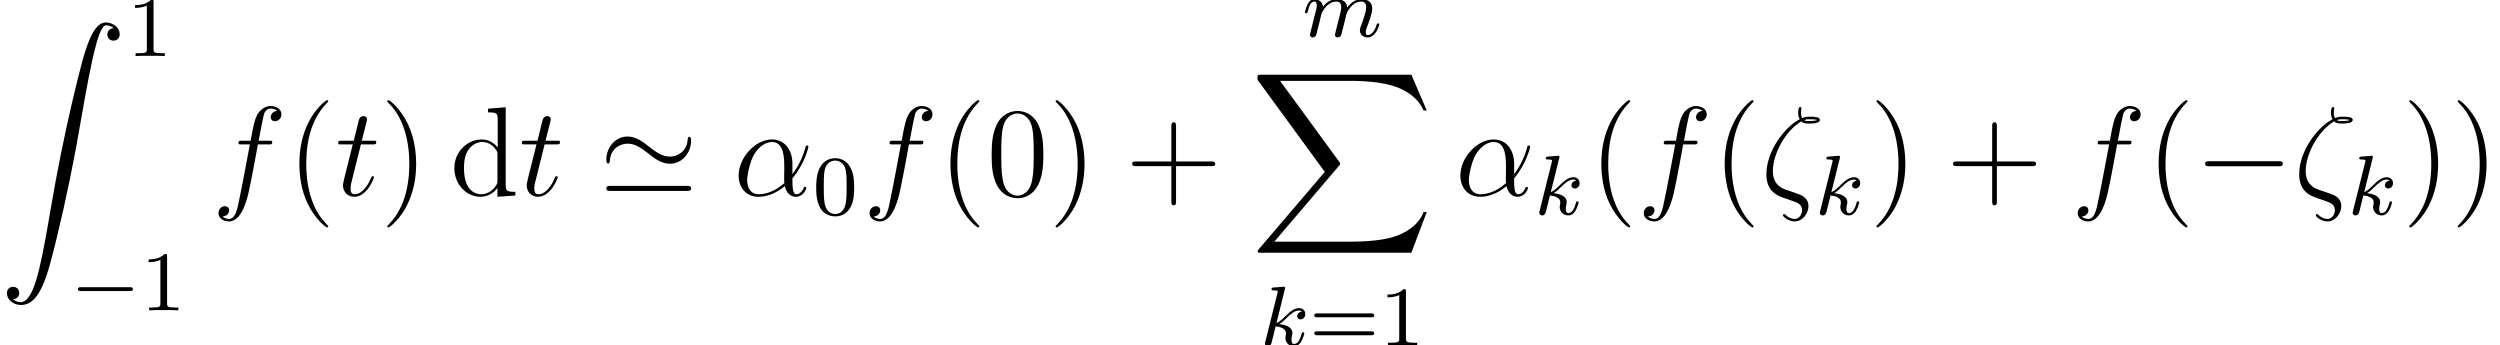 <?xml version='1.0' encoding='ISO-8859-1'?>
<!DOCTYPE svg PUBLIC "-//W3C//DTD SVG 1.1//EN" "http://www.w3.org/Graphics/SVG/1.1/DTD/svg11.dtd">
<!-- This file was generated by dvisvgm 1.2.2 (x86_64-pc-linux-gnu) -->
<!-- Thu Dec 14 16:45:00 2017 -->
<svg height='32.478pt' version='1.1' viewBox='76.767 -33.674 235.009 32.478' width='235.009pt' xmlns='http://www.w3.org/2000/svg' xmlns:xlink='http://www.w3.org/1999/xlink'>
<defs>
<path d='M15.192 16.8L16.644 12.96H16.344C15.876 14.208 14.604 15.024 13.224 15.384C12.972 15.444 11.796 15.756 9.492 15.756H2.256L8.364 8.592C8.448 8.496 8.472 8.46 8.472 8.4C8.472 8.376 8.472 8.34 8.388 8.22L2.796 0.576H9.372C10.98 0.576 12.072 0.744 12.18 0.768C12.828 0.864 13.872 1.068 14.82 1.668C15.12 1.86 15.936 2.4 16.344 3.372H16.644L15.192 0H1.008C0.732 0 0.72 0.012 0.684 0.084C0.672 0.12 0.672 0.348 0.672 0.48L7.02 9.168L0.804 16.452C0.684 16.596 0.684 16.656 0.684 16.668C0.684 16.8 0.792 16.8 1.008 16.8H15.192Z' id='g0-88'/>
<path d='M1.248 26.124C1.632 26.1 1.836 25.836 1.836 25.536C1.836 25.14 1.536 24.948 1.26 24.948C0.972 24.948 0.672 25.128 0.672 25.548C0.672 26.16 1.272 26.664 2.004 26.664C3.828 26.664 4.512 23.856 5.364 20.376C6.288 16.584 7.068 12.756 7.716 8.904C8.16 6.348 8.604 3.948 9.012 2.4C9.156 1.812 9.564 0.264 10.032 0.264C10.404 0.264 10.704 0.492 10.752 0.54C10.356 0.564 10.152 0.828 10.152 1.128C10.152 1.524 10.452 1.716 10.728 1.716C11.016 1.716 11.316 1.536 11.316 1.116C11.316 0.468 10.668 0 10.008 0C9.096 0 8.424 1.308 7.764 3.756C7.728 3.888 6.096 9.912 4.776 17.76C4.464 19.596 4.116 21.6 3.72 23.268C3.504 24.144 2.952 26.4 1.98 26.4C1.548 26.4 1.26 26.124 1.248 26.124Z' id='g0-90'/>
<path d='M3.912 -2.552C3.912 -3.408 3.824 -3.928 3.56 -4.44C3.208 -5.144 2.56 -5.32 2.12 -5.32C1.112 -5.32 0.744 -4.568 0.632 -4.344C0.344 -3.76 0.328 -2.968 0.328 -2.552C0.328 -2.024 0.352 -1.216 0.736 -0.576C1.104 0.016 1.696 0.168 2.12 0.168C2.504 0.168 3.192 0.048 3.592 -0.744C3.888 -1.32 3.912 -2.032 3.912 -2.552ZM2.12 -0.056C1.848 -0.056 1.296 -0.184 1.128 -1.024C1.04 -1.48 1.04 -2.232 1.04 -2.648C1.04 -3.2 1.04 -3.76 1.128 -4.2C1.296 -5.016 1.92 -5.096 2.12 -5.096C2.392 -5.096 2.944 -4.96 3.104 -4.232C3.2 -3.792 3.2 -3.192 3.2 -2.648C3.2 -2.176 3.2 -1.456 3.104 -1.008C2.936 -0.168 2.384 -0.056 2.12 -0.056Z' id='g1-48'/>
<path d='M2.512 -5.096C2.512 -5.312 2.496 -5.32 2.28 -5.32C1.952 -5 1.528 -4.808 0.768 -4.808V-4.544C0.984 -4.544 1.416 -4.544 1.88 -4.76V-0.656C1.88 -0.36 1.856 -0.264 1.096 -0.264H0.816V0C1.144 -0.024 1.832 -0.024 2.192 -0.024S3.248 -0.024 3.576 0V-0.264H3.296C2.536 -0.264 2.512 -0.36 2.512 -0.656V-5.096Z' id='g1-49'/>
<path d='M5.848 -2.664C5.968 -2.664 6.128 -2.664 6.128 -2.848S5.936 -3.032 5.816 -3.032H0.784C0.664 -3.032 0.472 -3.032 0.472 -2.848S0.632 -2.664 0.752 -2.664H5.848ZM5.816 -0.968C5.936 -0.968 6.128 -0.968 6.128 -1.152S5.968 -1.336 5.848 -1.336H0.752C0.632 -1.336 0.472 -1.336 0.472 -1.152S0.664 -0.968 0.784 -0.968H5.816Z' id='g1-61'/>
<path d='M5.592 -1.816C5.72 -1.816 5.896 -1.816 5.896 -2S5.72 -2.184 5.592 -2.184H1.008C0.88 -2.184 0.704 -2.184 0.704 -2S0.88 -1.816 1.008 -1.816H5.592Z' id='g2-0'/>
<path d='M5.556 -3.036C5.556 -4.2 4.896 -5.292 3.624 -5.292C2.052 -5.292 0.48 -3.576 0.48 -1.872C0.48 -0.828 1.128 0.12 2.352 0.12C3.096 0.12 3.984 -0.168 4.836 -0.888C5.004 -0.216 5.376 0.12 5.892 0.12C6.54 0.12 6.864 -0.552 6.864 -0.708C6.864 -0.816 6.78 -0.816 6.744 -0.816C6.648 -0.816 6.636 -0.78 6.6 -0.684C6.492 -0.384 6.216 -0.12 5.928 -0.12C5.556 -0.12 5.556 -0.888 5.556 -1.62C6.78 -3.084 7.068 -4.596 7.068 -4.608C7.068 -4.716 6.972 -4.716 6.936 -4.716C6.828 -4.716 6.816 -4.68 6.768 -4.464C6.612 -3.936 6.3 -3 5.556 -2.016V-3.036ZM4.8 -1.176C3.744 -0.228 2.796 -0.12 2.376 -0.12C1.524 -0.12 1.284 -0.876 1.284 -1.44C1.284 -1.956 1.548 -3.18 1.92 -3.84C2.412 -4.68 3.084 -5.052 3.624 -5.052C4.788 -5.052 4.788 -3.528 4.788 -2.52C4.788 -2.22 4.776 -1.908 4.776 -1.608C4.776 -1.368 4.788 -1.308 4.8 -1.176Z' id='g3-11'/>
<path d='M2.268 -0.588C1.56 -0.864 1.152 -1.404 1.152 -2.304C1.152 -3.948 2.364 -6.144 3.84 -6.996C4.056 -6.792 4.332 -6.792 4.56 -6.792C4.86 -6.792 5.592 -6.792 5.592 -7.14C5.592 -7.428 5.052 -7.44 4.668 -7.44C4.428 -7.44 4.224 -7.44 3.912 -7.308C3.84 -7.464 3.804 -7.632 3.804 -7.812C3.804 -8.028 3.852 -8.196 3.852 -8.232C3.852 -8.304 3.792 -8.352 3.732 -8.352C3.54 -8.352 3.54 -7.908 3.54 -7.812C3.54 -7.704 3.54 -7.452 3.684 -7.2C2.292 -6.48 0.54 -4.236 0.54 -1.992C0.54 -0.348 1.632 0.036 2.256 0.252C2.412 0.3 2.796 0.432 2.952 0.492C3.444 0.66 3.912 0.816 3.912 1.392C3.912 1.74 3.66 2.208 3.216 2.208C2.976 2.208 2.652 2.124 2.352 1.824C2.304 1.776 2.28 1.752 2.22 1.752C2.124 1.752 2.1 1.848 2.1 1.872C2.1 1.992 2.616 2.448 3.216 2.448C3.984 2.448 4.512 1.644 4.512 1.02C4.512 0.18 3.816 -0.06 3.372 -0.204L2.268 -0.588ZM4.104 -7.116C4.284 -7.2 4.452 -7.2 4.656 -7.2C5.04 -7.2 5.076 -7.188 5.316 -7.128C5.172 -7.068 5.076 -7.032 4.572 -7.032C4.32 -7.032 4.236 -7.032 4.104 -7.116Z' id='g3-16'/>
<path d='M5.352 -4.824C5.592 -4.824 5.688 -4.824 5.688 -5.052C5.688 -5.172 5.592 -5.172 5.376 -5.172H4.404C4.632 -6.408 4.8 -7.26 4.896 -7.644C4.968 -7.932 5.22 -8.208 5.532 -8.208C5.784 -8.208 6.036 -8.1 6.156 -7.992C5.688 -7.944 5.544 -7.596 5.544 -7.392C5.544 -7.152 5.724 -7.008 5.952 -7.008C6.192 -7.008 6.552 -7.212 6.552 -7.668C6.552 -8.172 6.048 -8.448 5.52 -8.448C5.004 -8.448 4.5 -8.064 4.26 -7.596C4.044 -7.176 3.924 -6.744 3.648 -5.172H2.844C2.616 -5.172 2.496 -5.172 2.496 -4.956C2.496 -4.824 2.568 -4.824 2.808 -4.824H3.576C3.36 -3.708 2.868 -0.996 2.592 0.288C2.388 1.332 2.208 2.208 1.608 2.208C1.572 2.208 1.224 2.208 1.008 1.98C1.62 1.932 1.62 1.404 1.62 1.392C1.62 1.152 1.44 1.008 1.212 1.008C0.972 1.008 0.612 1.212 0.612 1.668C0.612 2.184 1.14 2.448 1.608 2.448C2.832 2.448 3.336 0.252 3.468 -0.348C3.684 -1.272 4.272 -4.464 4.332 -4.824H5.352Z' id='g3-102'/>
<path d='M2.412 -4.824H3.516C3.744 -4.824 3.864 -4.824 3.864 -5.04C3.864 -5.172 3.792 -5.172 3.552 -5.172H2.496L2.94 -6.924C2.988 -7.092 2.988 -7.116 2.988 -7.2C2.988 -7.392 2.832 -7.5 2.676 -7.5C2.58 -7.5 2.304 -7.464 2.208 -7.08L1.74 -5.172H0.612C0.372 -5.172 0.264 -5.172 0.264 -4.944C0.264 -4.824 0.348 -4.824 0.576 -4.824H1.644L0.852 -1.656C0.756 -1.236 0.72 -1.116 0.72 -0.96C0.72 -0.396 1.116 0.12 1.788 0.12C3 0.12 3.648 -1.632 3.648 -1.716C3.648 -1.788 3.6 -1.824 3.528 -1.824C3.504 -1.824 3.456 -1.824 3.432 -1.776C3.42 -1.764 3.408 -1.752 3.324 -1.56C3.072 -0.96 2.52 -0.12 1.824 -0.12C1.464 -0.12 1.44 -0.42 1.44 -0.684C1.44 -0.696 1.44 -0.924 1.476 -1.068L2.412 -4.824Z' id='g3-116'/>
<path d='M3.9 2.916C3.9 2.88 3.9 2.856 3.696 2.652C2.496 1.44 1.824 -0.54 1.824 -2.988C1.824 -5.316 2.388 -7.32 3.78 -8.736C3.9 -8.844 3.9 -8.868 3.9 -8.904C3.9 -8.976 3.84 -9 3.792 -9C3.636 -9 2.652 -8.136 2.064 -6.96C1.452 -5.748 1.176 -4.464 1.176 -2.988C1.176 -1.92 1.344 -0.492 1.968 0.792C2.676 2.232 3.66 3.012 3.792 3.012C3.84 3.012 3.9 2.988 3.9 2.916Z' id='g4-40'/>
<path d='M3.384 -2.988C3.384 -3.9 3.264 -5.388 2.592 -6.78C1.884 -8.22 0.9 -9 0.768 -9C0.72 -9 0.66 -8.976 0.66 -8.904C0.66 -8.868 0.66 -8.844 0.864 -8.64C2.064 -7.428 2.736 -5.448 2.736 -3C2.736 -0.672 2.172 1.332 0.78 2.748C0.66 2.856 0.66 2.88 0.66 2.916C0.66 2.988 0.72 3.012 0.768 3.012C0.924 3.012 1.908 2.148 2.496 0.972C3.108 -0.252 3.384 -1.548 3.384 -2.988Z' id='g4-41'/>
<path d='M4.788 -2.772H8.1C8.268 -2.772 8.484 -2.772 8.484 -2.988C8.484 -3.216 8.28 -3.216 8.1 -3.216H4.788V-6.528C4.788 -6.696 4.788 -6.912 4.572 -6.912C4.344 -6.912 4.344 -6.708 4.344 -6.528V-3.216H1.032C0.864 -3.216 0.648 -3.216 0.648 -3C0.648 -2.772 0.852 -2.772 1.032 -2.772H4.344V0.54C4.344 0.708 4.344 0.924 4.56 0.924C4.788 0.924 4.788 0.72 4.788 0.54V-2.772Z' id='g4-43'/>
<path d='M5.376 -3.84C5.376 -4.836 5.316 -5.808 4.884 -6.72C4.392 -7.716 3.528 -7.98 2.94 -7.98C2.244 -7.98 1.392 -7.632 0.948 -6.636C0.612 -5.88 0.492 -5.136 0.492 -3.84C0.492 -2.676 0.576 -1.8 1.008 -0.948C1.476 -0.036 2.304 0.252 2.928 0.252C3.972 0.252 4.572 -0.372 4.92 -1.068C5.352 -1.968 5.376 -3.144 5.376 -3.84ZM2.928 0.012C2.544 0.012 1.764 -0.204 1.536 -1.512C1.404 -2.232 1.404 -3.144 1.404 -3.984C1.404 -4.968 1.404 -5.856 1.596 -6.564C1.8 -7.368 2.412 -7.74 2.928 -7.74C3.384 -7.74 4.08 -7.464 4.308 -6.432C4.464 -5.748 4.464 -4.8 4.464 -3.984C4.464 -3.18 4.464 -2.268 4.332 -1.536C4.104 -0.216 3.348 0.012 2.928 0.012Z' id='g4-48'/>
<path d='M3.6 -8.196V-7.848C4.416 -7.848 4.512 -7.764 4.512 -7.176V-4.524C4.26 -4.872 3.744 -5.292 3.012 -5.292C1.62 -5.292 0.42 -4.116 0.42 -2.58C0.42 -1.056 1.56 0.12 2.88 0.12C3.792 0.12 4.32 -0.48 4.488 -0.708V0.12L6.18 0V-0.348C5.364 -0.348 5.268 -0.432 5.268 -1.02V-8.328L3.6 -8.196ZM4.488 -1.404C4.488 -1.188 4.488 -1.152 4.32 -0.888C4.032 -0.468 3.54 -0.12 2.94 -0.12C2.628 -0.12 1.332 -0.24 1.332 -2.568C1.332 -3.432 1.476 -3.912 1.74 -4.308C1.98 -4.68 2.46 -5.052 3.06 -5.052C3.804 -5.052 4.224 -4.512 4.344 -4.32C4.488 -4.116 4.488 -4.092 4.488 -3.876V-1.404Z' id='g4-100'/>
<path d='M7.908 -2.76C8.112 -2.76 8.328 -2.76 8.328 -3S8.112 -3.24 7.908 -3.24H1.416C1.212 -3.24 0.996 -3.24 0.996 -3S1.212 -2.76 1.416 -2.76H7.908Z' id='g5-0'/>
<path d='M8.664 -5.184C8.664 -5.448 8.58 -5.556 8.496 -5.556C8.448 -5.556 8.34 -5.508 8.328 -5.232C8.28 -4.236 7.44 -3.672 6.66 -3.672C5.94 -3.672 5.364 -4.092 4.74 -4.572C4.104 -5.076 3.468 -5.568 2.664 -5.568C1.488 -5.568 0.66 -4.512 0.66 -3.384C0.66 -3.024 0.816 -3.012 0.828 -3.012C0.96 -3.012 0.996 -3.252 0.996 -3.288C1.056 -4.464 2.016 -4.896 2.664 -4.896C3.384 -4.896 3.96 -4.476 4.584 -3.996C5.22 -3.492 5.856 -3 6.66 -3C7.836 -3 8.664 -4.056 8.664 -5.184ZM1.092 -0.912C0.9 -0.912 0.66 -0.912 0.66 -0.672S0.876 -0.432 1.08 -0.432H8.244C8.448 -0.432 8.664 -0.432 8.664 -0.672S8.436 -0.912 8.232 -0.912H1.092Z' id='g5-39'/>
<path d='M2.336 -5.312C2.344 -5.328 2.368 -5.432 2.368 -5.44C2.368 -5.48 2.336 -5.552 2.24 -5.552C2.208 -5.552 1.96 -5.528 1.776 -5.512L1.328 -5.48C1.152 -5.464 1.072 -5.456 1.072 -5.312C1.072 -5.2 1.184 -5.2 1.28 -5.2C1.664 -5.2 1.664 -5.152 1.664 -5.08C1.664 -5.056 1.664 -5.04 1.624 -4.896L0.488 -0.344C0.456 -0.224 0.456 -0.176 0.456 -0.168C0.456 -0.032 0.568 0.08 0.72 0.08C0.992 0.08 1.056 -0.176 1.088 -0.288C1.168 -0.624 1.376 -1.472 1.464 -1.808C1.904 -1.76 2.44 -1.608 2.44 -1.152C2.44 -1.112 2.44 -1.072 2.424 -0.992C2.4 -0.888 2.384 -0.776 2.384 -0.736C2.384 -0.264 2.736 0.08 3.2 0.08C3.536 0.08 3.744 -0.168 3.848 -0.32C4.04 -0.616 4.168 -1.096 4.168 -1.144C4.168 -1.224 4.104 -1.248 4.048 -1.248C3.952 -1.248 3.936 -1.2 3.904 -1.056C3.8 -0.68 3.592 -0.144 3.216 -0.144C3.008 -0.144 2.96 -0.32 2.96 -0.536C2.96 -0.64 2.968 -0.736 3.008 -0.92C3.016 -0.952 3.048 -1.08 3.048 -1.168C3.048 -1.824 2.224 -1.968 1.816 -2.024C2.112 -2.2 2.384 -2.472 2.48 -2.576C2.92 -3.008 3.28 -3.304 3.664 -3.304C3.768 -3.304 3.864 -3.28 3.928 -3.2C3.496 -3.144 3.496 -2.768 3.496 -2.76C3.496 -2.584 3.632 -2.464 3.808 -2.464C4.024 -2.464 4.264 -2.64 4.264 -2.968C4.264 -3.24 4.072 -3.528 3.672 -3.528C3.208 -3.528 2.792 -3.176 2.336 -2.72C1.872 -2.264 1.672 -2.176 1.544 -2.12L2.336 -5.312Z' id='g6-107'/>
<path d='M1.6 -1.312C1.624 -1.432 1.704 -1.736 1.728 -1.856C1.752 -1.936 1.8 -2.128 1.816 -2.208C1.832 -2.248 2.096 -2.768 2.448 -3.032C2.72 -3.24 2.984 -3.304 3.208 -3.304C3.504 -3.304 3.664 -3.128 3.664 -2.76C3.664 -2.568 3.616 -2.384 3.528 -2.024C3.472 -1.816 3.336 -1.28 3.288 -1.064L3.168 -0.584C3.128 -0.448 3.072 -0.208 3.072 -0.168C3.072 0.016 3.224 0.08 3.328 0.08C3.472 0.08 3.592 -0.016 3.648 -0.112C3.672 -0.16 3.736 -0.432 3.776 -0.6L3.96 -1.312C3.984 -1.432 4.064 -1.736 4.088 -1.856C4.2 -2.288 4.2 -2.296 4.384 -2.56C4.648 -2.952 5.024 -3.304 5.56 -3.304C5.848 -3.304 6.016 -3.136 6.016 -2.76C6.016 -2.32 5.68 -1.4 5.528 -1.016C5.448 -0.808 5.424 -0.752 5.424 -0.6C5.424 -0.144 5.8 0.08 6.144 0.08C6.928 0.08 7.256 -1.04 7.256 -1.144C7.256 -1.224 7.192 -1.248 7.136 -1.248C7.04 -1.248 7.024 -1.192 7 -1.112C6.808 -0.448 6.472 -0.144 6.168 -0.144C6.04 -0.144 5.976 -0.224 5.976 -0.408S6.04 -0.768 6.12 -0.968C6.24 -1.272 6.592 -2.192 6.592 -2.64C6.592 -3.24 6.176 -3.528 5.6 -3.528C5.048 -3.528 4.592 -3.24 4.232 -2.744C4.168 -3.384 3.656 -3.528 3.24 -3.528C2.872 -3.528 2.384 -3.4 1.944 -2.824C1.888 -3.304 1.504 -3.528 1.128 -3.528C0.848 -3.528 0.648 -3.36 0.512 -3.088C0.32 -2.712 0.24 -2.32 0.24 -2.304C0.24 -2.232 0.296 -2.2 0.36 -2.2C0.464 -2.2 0.472 -2.232 0.528 -2.44C0.624 -2.832 0.768 -3.304 1.104 -3.304C1.312 -3.304 1.36 -3.104 1.36 -2.928C1.36 -2.784 1.32 -2.632 1.256 -2.368C1.24 -2.304 1.12 -1.832 1.088 -1.72L0.792 -0.52C0.76 -0.4 0.712 -0.2 0.712 -0.168C0.712 0.016 0.864 0.08 0.968 0.08C1.112 0.08 1.232 -0.016 1.288 -0.112C1.312 -0.16 1.376 -0.432 1.416 -0.6L1.6 -1.312Z' id='g6-109'/>
</defs>
<g id='page1' transform='matrix(0.996 0 0 0.996 0 0)'>
<use x='77.055' xlink:href='#g0-90' y='-31.689'/>
<use x='89.055' xlink:href='#g1-49' y='-28.522'/>
<use x='83.722' xlink:href='#g2-0' y='-4.522'/>
<use x='90.333' xlink:href='#g1-49' y='-4.522'/>
<use x='97.083' xlink:href='#g3-102' y='-15.356'/>
<use x='104.156' xlink:href='#g4-40' y='-15.356'/>
<use x='108.725' xlink:href='#g3-116' y='-15.356'/>
<use x='112.968' xlink:href='#g4-41' y='-15.356'/>
<use x='119.537' xlink:href='#g4-100' y='-15.356'/>
<use x='126.065' xlink:href='#g3-116' y='-15.356'/>
<use x='133.641' xlink:href='#g5-39' y='-15.356'/>
<use x='146.308' xlink:href='#g3-11' y='-15.356'/>
<use x='153.782' xlink:href='#g1-48' y='-13.556'/>
<use x='158.532' xlink:href='#g3-102' y='-15.356'/>
<use x='165.604' xlink:href='#g4-40' y='-15.356'/>
<use x='170.174' xlink:href='#g4-48' y='-15.356'/>
<use x='176.049' xlink:href='#g4-41' y='-15.356'/>
<use x='183.285' xlink:href='#g4-43' y='-15.356'/>
<use x='199.998' xlink:href='#g6-109' y='-30.356'/>
<use x='195.09' xlink:href='#g0-88' y='-26.756'/>
<use x='196.007' xlink:href='#g6-107' y='-1.2'/>
<use x='200.646' xlink:href='#g1-61' y='-1.2'/>
<use x='207.257' xlink:href='#g1-49' y='-1.2'/>
<use x='214.424' xlink:href='#g3-11' y='-15.356'/>
<use x='221.897' xlink:href='#g6-107' y='-13.556'/>
<use x='227.036' xlink:href='#g4-40' y='-15.356'/>
<use x='231.605' xlink:href='#g3-102' y='-15.356'/>
<use x='238.678' xlink:href='#g4-40' y='-15.356'/>
<use x='243.248' xlink:href='#g3-16' y='-15.356'/>
<use x='248.38' xlink:href='#g6-107' y='-13.556'/>
<use x='253.519' xlink:href='#g4-41' y='-15.356'/>
<use x='260.755' xlink:href='#g4-43' y='-15.356'/>
<use x='272.56' xlink:href='#g3-102' y='-15.356'/>
<use x='279.633' xlink:href='#g4-40' y='-15.356'/>
<use x='284.202' xlink:href='#g5-0' y='-15.356'/>
<use x='293.536' xlink:href='#g3-16' y='-15.356'/>
<use x='298.668' xlink:href='#g6-107' y='-13.556'/>
<use x='303.806' xlink:href='#g4-41' y='-15.356'/>
<use x='308.376' xlink:href='#g4-41' y='-15.356'/>
</g>
</svg>
